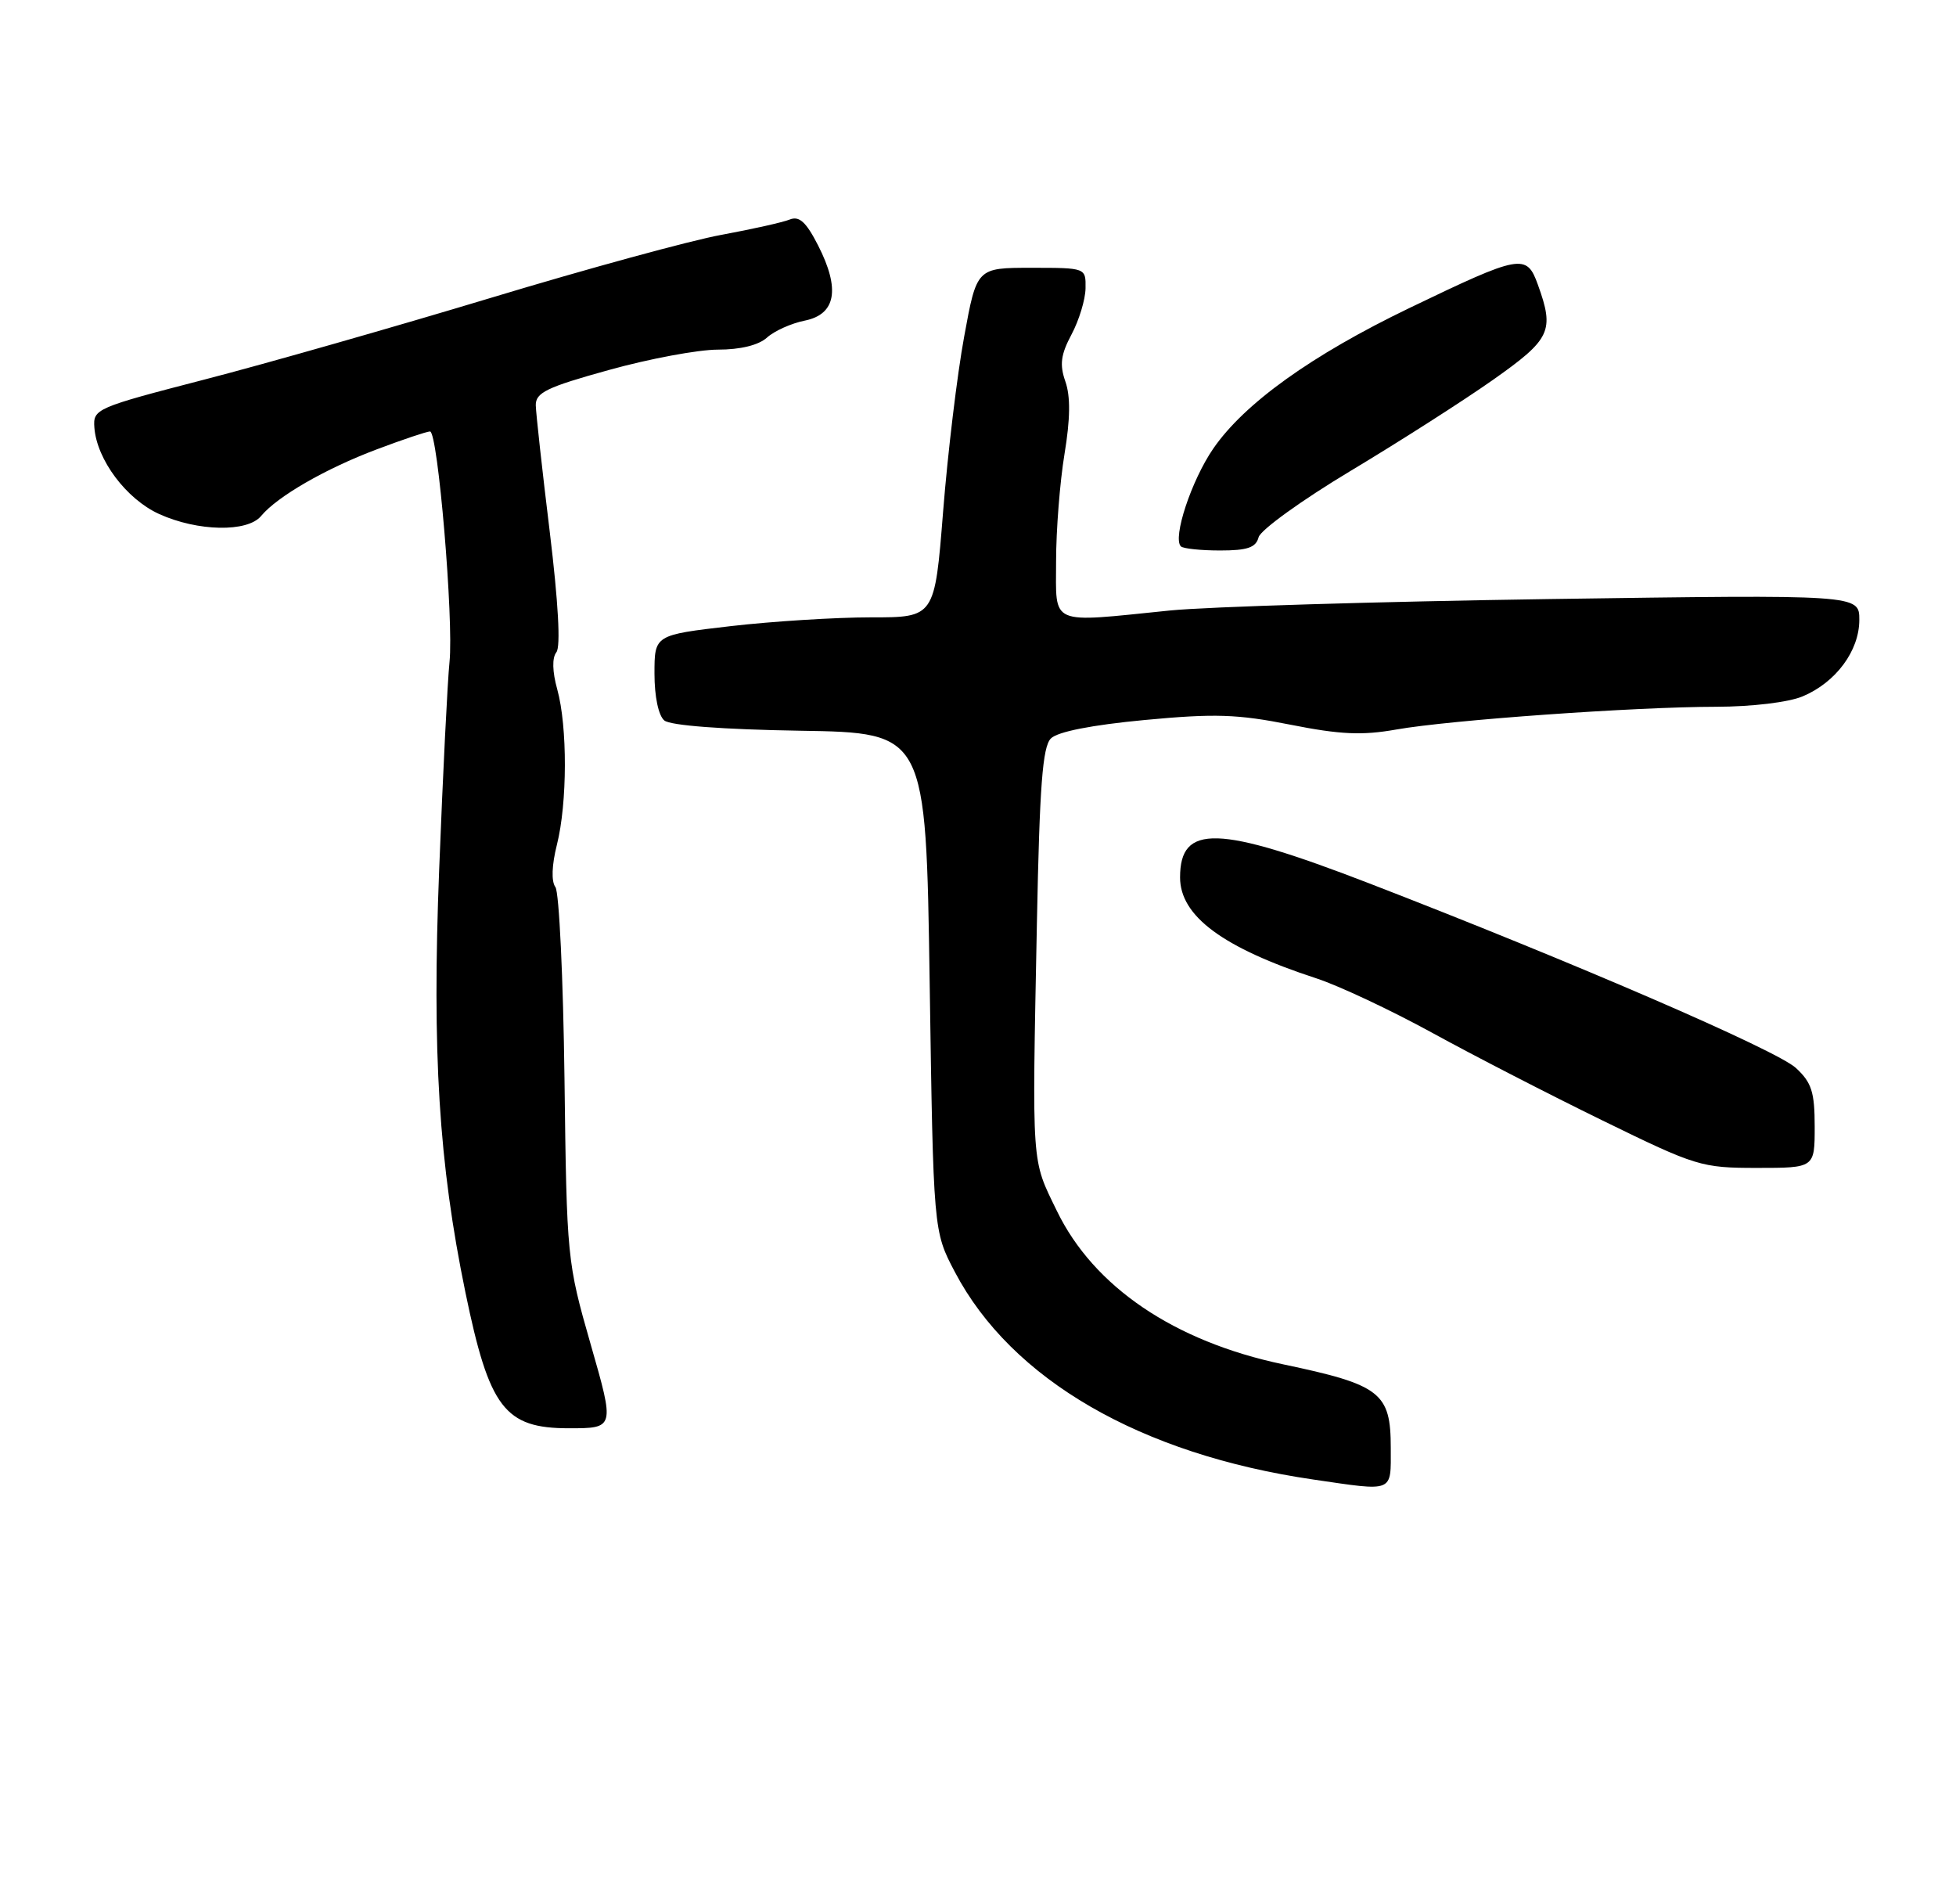 <?xml version="1.0" encoding="UTF-8" standalone="no"?>
<!DOCTYPE svg PUBLIC "-//W3C//DTD SVG 1.1//EN" "http://www.w3.org/Graphics/SVG/1.1/DTD/svg11.dtd" >
<svg xmlns="http://www.w3.org/2000/svg" xmlns:xlink="http://www.w3.org/1999/xlink" version="1.1" viewBox="0 0 263 256">
 <g >
 <path fill="currentColor"
d=" M 187.00 194.65 C 187.00 187.21 185.65 186.16 172.51 183.40 C 157.88 180.32 147.06 172.99 142.11 162.79 C 138.66 155.69 138.77 157.27 139.42 124.10 C 139.78 105.65 140.18 100.39 141.30 99.27 C 142.21 98.36 146.80 97.46 153.89 96.79 C 163.33 95.90 166.37 96.00 173.51 97.42 C 180.20 98.75 183.16 98.88 187.73 98.07 C 194.97 96.79 219.82 95.02 230.78 95.01 C 235.54 95.00 240.47 94.41 242.36 93.62 C 246.84 91.75 250.00 87.49 250.00 83.33 C 250.00 79.93 250.00 79.93 208.25 80.53 C 185.29 80.87 162.36 81.56 157.29 82.07 C 140.89 83.73 142.00 84.21 142.00 75.44 C 142.00 71.29 142.51 64.80 143.13 61.04 C 143.91 56.33 143.95 53.29 143.25 51.29 C 142.45 49.01 142.63 47.67 144.08 44.95 C 145.09 43.05 145.94 40.26 145.96 38.75 C 146.00 36.00 146.00 36.00 138.67 36.00 C 131.33 36.00 131.33 36.00 129.64 45.25 C 128.70 50.34 127.43 60.91 126.81 68.75 C 125.68 83.00 125.68 83.00 117.09 82.99 C 112.37 82.99 103.89 83.52 98.25 84.17 C 88.00 85.36 88.00 85.36 88.00 90.56 C 88.00 93.65 88.54 96.20 89.32 96.85 C 90.14 97.53 97.16 98.06 107.57 98.23 C 124.50 98.50 124.50 98.50 125.00 132.00 C 125.50 165.50 125.50 165.50 128.39 170.99 C 136.00 185.46 153.35 195.50 176.58 198.89 C 187.54 200.49 187.00 200.71 187.00 194.65 Z  M 79.43 180.75 C 76.25 169.65 76.20 169.18 75.90 145.00 C 75.73 131.53 75.18 119.94 74.68 119.25 C 74.11 118.49 74.19 116.29 74.88 113.56 C 76.29 107.96 76.31 97.67 74.93 92.68 C 74.26 90.29 74.22 88.42 74.81 87.68 C 75.40 86.93 75.07 80.99 73.92 71.50 C 72.91 63.25 72.07 55.59 72.04 54.49 C 72.01 52.78 73.51 52.05 81.86 49.74 C 87.28 48.23 93.88 47.00 96.53 47.00 C 99.56 47.00 102.00 46.40 103.13 45.38 C 104.11 44.49 106.40 43.46 108.21 43.10 C 112.40 42.25 113.00 38.87 110.00 32.99 C 108.39 29.84 107.47 29.00 106.19 29.51 C 105.26 29.89 101.12 30.81 97.00 31.57 C 92.88 32.32 78.93 36.13 66.00 40.04 C 53.07 43.94 35.75 48.89 27.50 51.02 C 12.87 54.81 12.50 54.97 12.69 57.49 C 13.02 61.80 16.98 67.09 21.40 69.10 C 26.58 71.45 33.28 71.58 35.11 69.36 C 37.30 66.73 43.77 63.00 50.65 60.41 C 54.17 59.08 57.40 58.00 57.82 58.00 C 58.88 58.00 61.02 83.39 60.44 89.00 C 60.18 91.47 59.55 104.02 59.05 116.89 C 58.08 141.53 59.00 156.39 62.58 173.74 C 65.79 189.29 67.85 192.00 76.49 192.00 C 82.66 192.00 82.66 192.00 79.43 180.75 Z  M 244.00 151.45 C 244.00 146.81 243.59 145.52 241.48 143.57 C 238.89 141.17 211.43 129.30 184.00 118.71 C 163.75 110.90 158.67 110.75 158.67 117.95 C 158.67 123.15 164.42 127.41 177.00 131.52 C 180.03 132.51 187.00 135.79 192.50 138.80 C 198.00 141.82 208.35 147.15 215.50 150.64 C 228.06 156.78 228.76 157.00 236.25 157.00 C 244.00 157.00 244.00 157.00 244.00 151.45 Z  M 169.23 72.22 C 169.49 71.24 175.05 67.23 181.60 63.30 C 188.14 59.38 196.76 53.87 200.75 51.06 C 208.52 45.58 209.03 44.50 206.78 38.27 C 205.26 34.05 204.50 34.19 189.50 41.41 C 176.38 47.73 167.32 54.22 163.13 60.31 C 160.19 64.59 157.64 72.30 158.78 73.45 C 159.09 73.75 161.46 74.00 164.05 74.00 C 167.73 74.00 168.87 73.61 169.23 72.22 Z "/>
</g>
</svg>